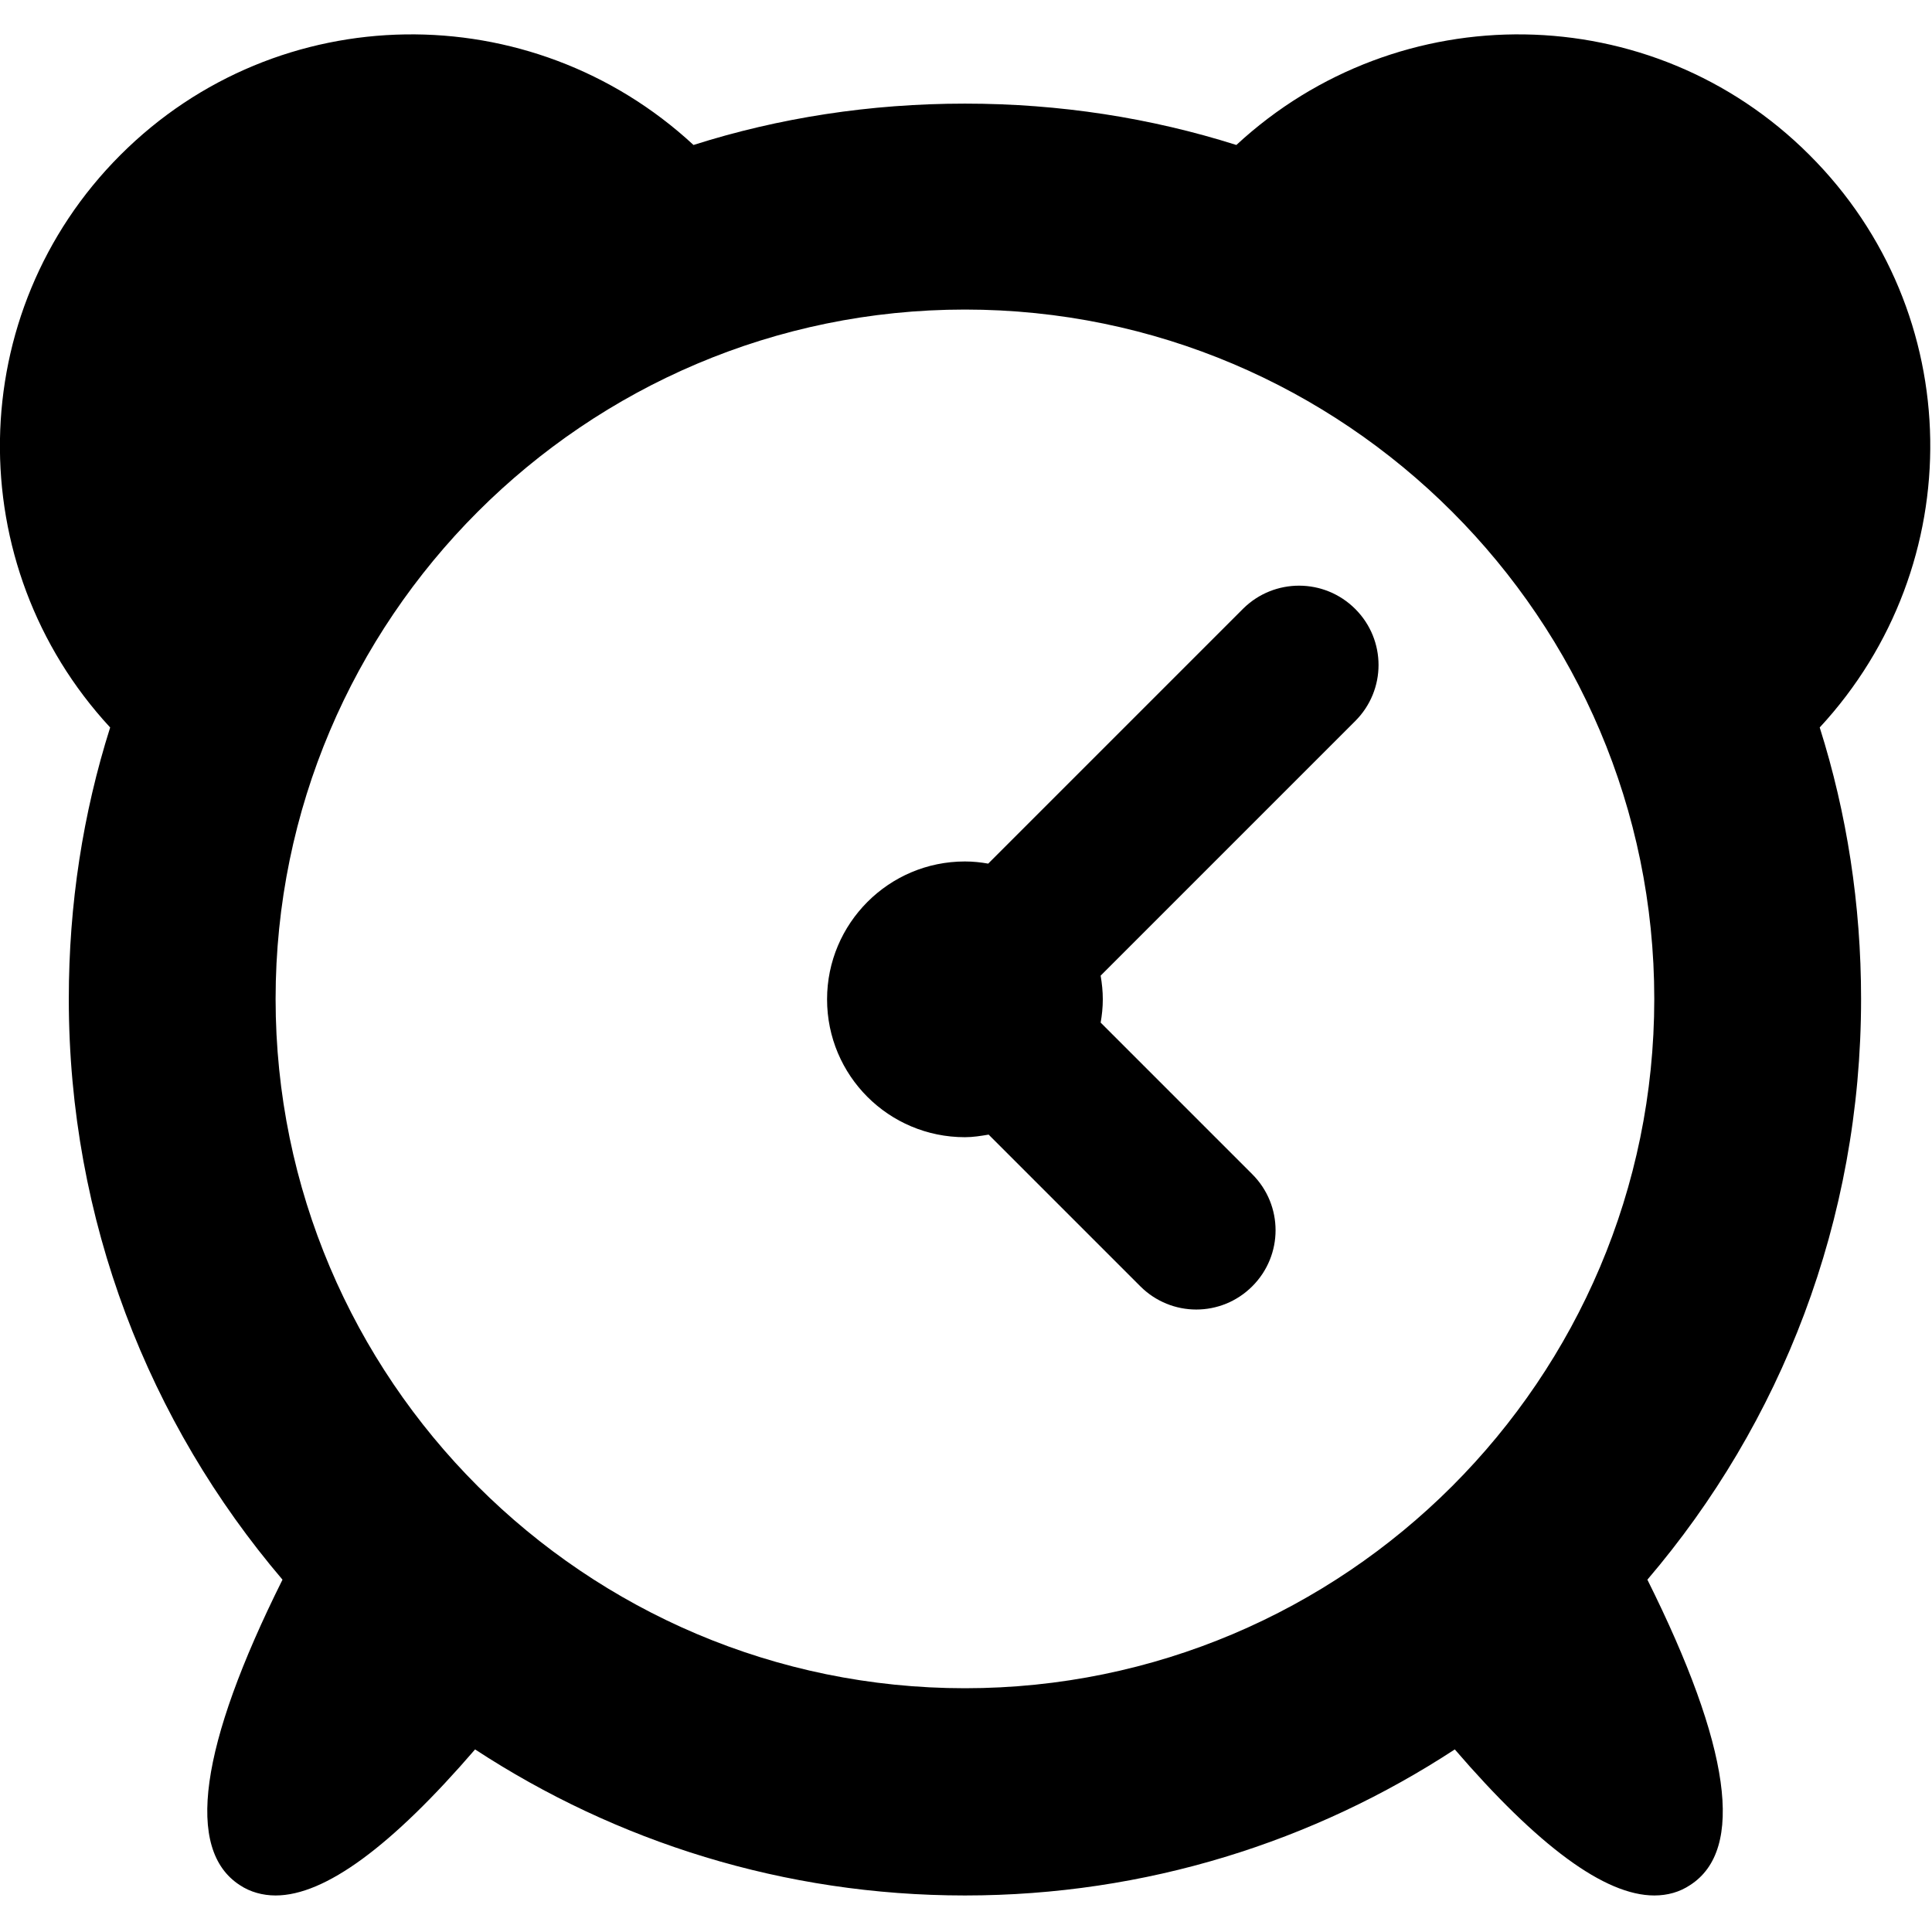 <?xml version="1.0" encoding="utf-8"?>
<!-- Generator: Adobe Illustrator 24.0.0, SVG Export Plug-In . SVG Version: 6.00 Build 0)  -->
<svg version="1.1" id="Layer_1" xmlns:serif="http://www.serif.com/"
	 xmlns="http://www.w3.org/2000/svg" xmlns:xlink="http://www.w3.org/1999/xlink" x="0px" y="0px" viewBox="0 0 100 100"
	 style="enable-background:new 0 0 100 100;" xml:space="preserve">
<g transform="matrix(0.223,0,0,0.223,-7.143,-8.931)">
	<path d="M454.4,208.9c34.9-37.7,34.3-96.3-2.4-132.9c-36.6-36.6-95.3-37.2-133-2.3c-19.9-6.3-41-9.6-63-9.6s-43.2,3.3-63,9.6
		C155.3,38.8,96.6,39.4,60,76c-36.6,36.6-37.2,95.3-2.4,132.9c-6.3,19.9-9.6,41-9.6,63c0,51.4,18.6,98.4,49.6,134.8
		c-19.3,38.7-22.6,62.7-9.9,70.9c2.4,1.6,5.3,2.4,8.3,2.4c11.5,0,27-11.5,46.3-33.9C175,467.5,214,480,256,480s81-12.5,113.7-33.9
		C389,468.5,404.5,480,416,480c3.1,0,5.9-0.8,8.3-2.4c12.8-8.2,9.4-32.2-9.9-70.9c31-36.3,49.6-83.3,49.6-134.8
		C464,250,460.7,228.8,454.4,208.9z M256,431.9c-88.2,0-160-71.7-160-160c0-88.2,71.8-160,160-160s160,71.8,160,160
		C416,360.2,344.2,431.9,256,431.9z M346.6,181.4c7.2,7.2,7.2,18.8,0,26l-59.1,59.1c0.3,1.8,0.5,3.6,0.5,5.5c0,1.9-0.2,3.7-0.5,5.4
		l35.2,35.2c7.2,7.2,7.2,18.8,0,26c-7.2,7.2-18.8,7.2-26,0l-35.2-35.2c-1.8,0.3-3.6,0.6-5.5,0.6c-17.7,0-32-14.3-32-32
		c0-17.6,14.3-32,32-32c1.9,0,3.7,0.2,5.4,0.5l59.2-59.2C327.8,174.2,339.4,174.2,346.6,181.4z"/>
</g>
</svg>

